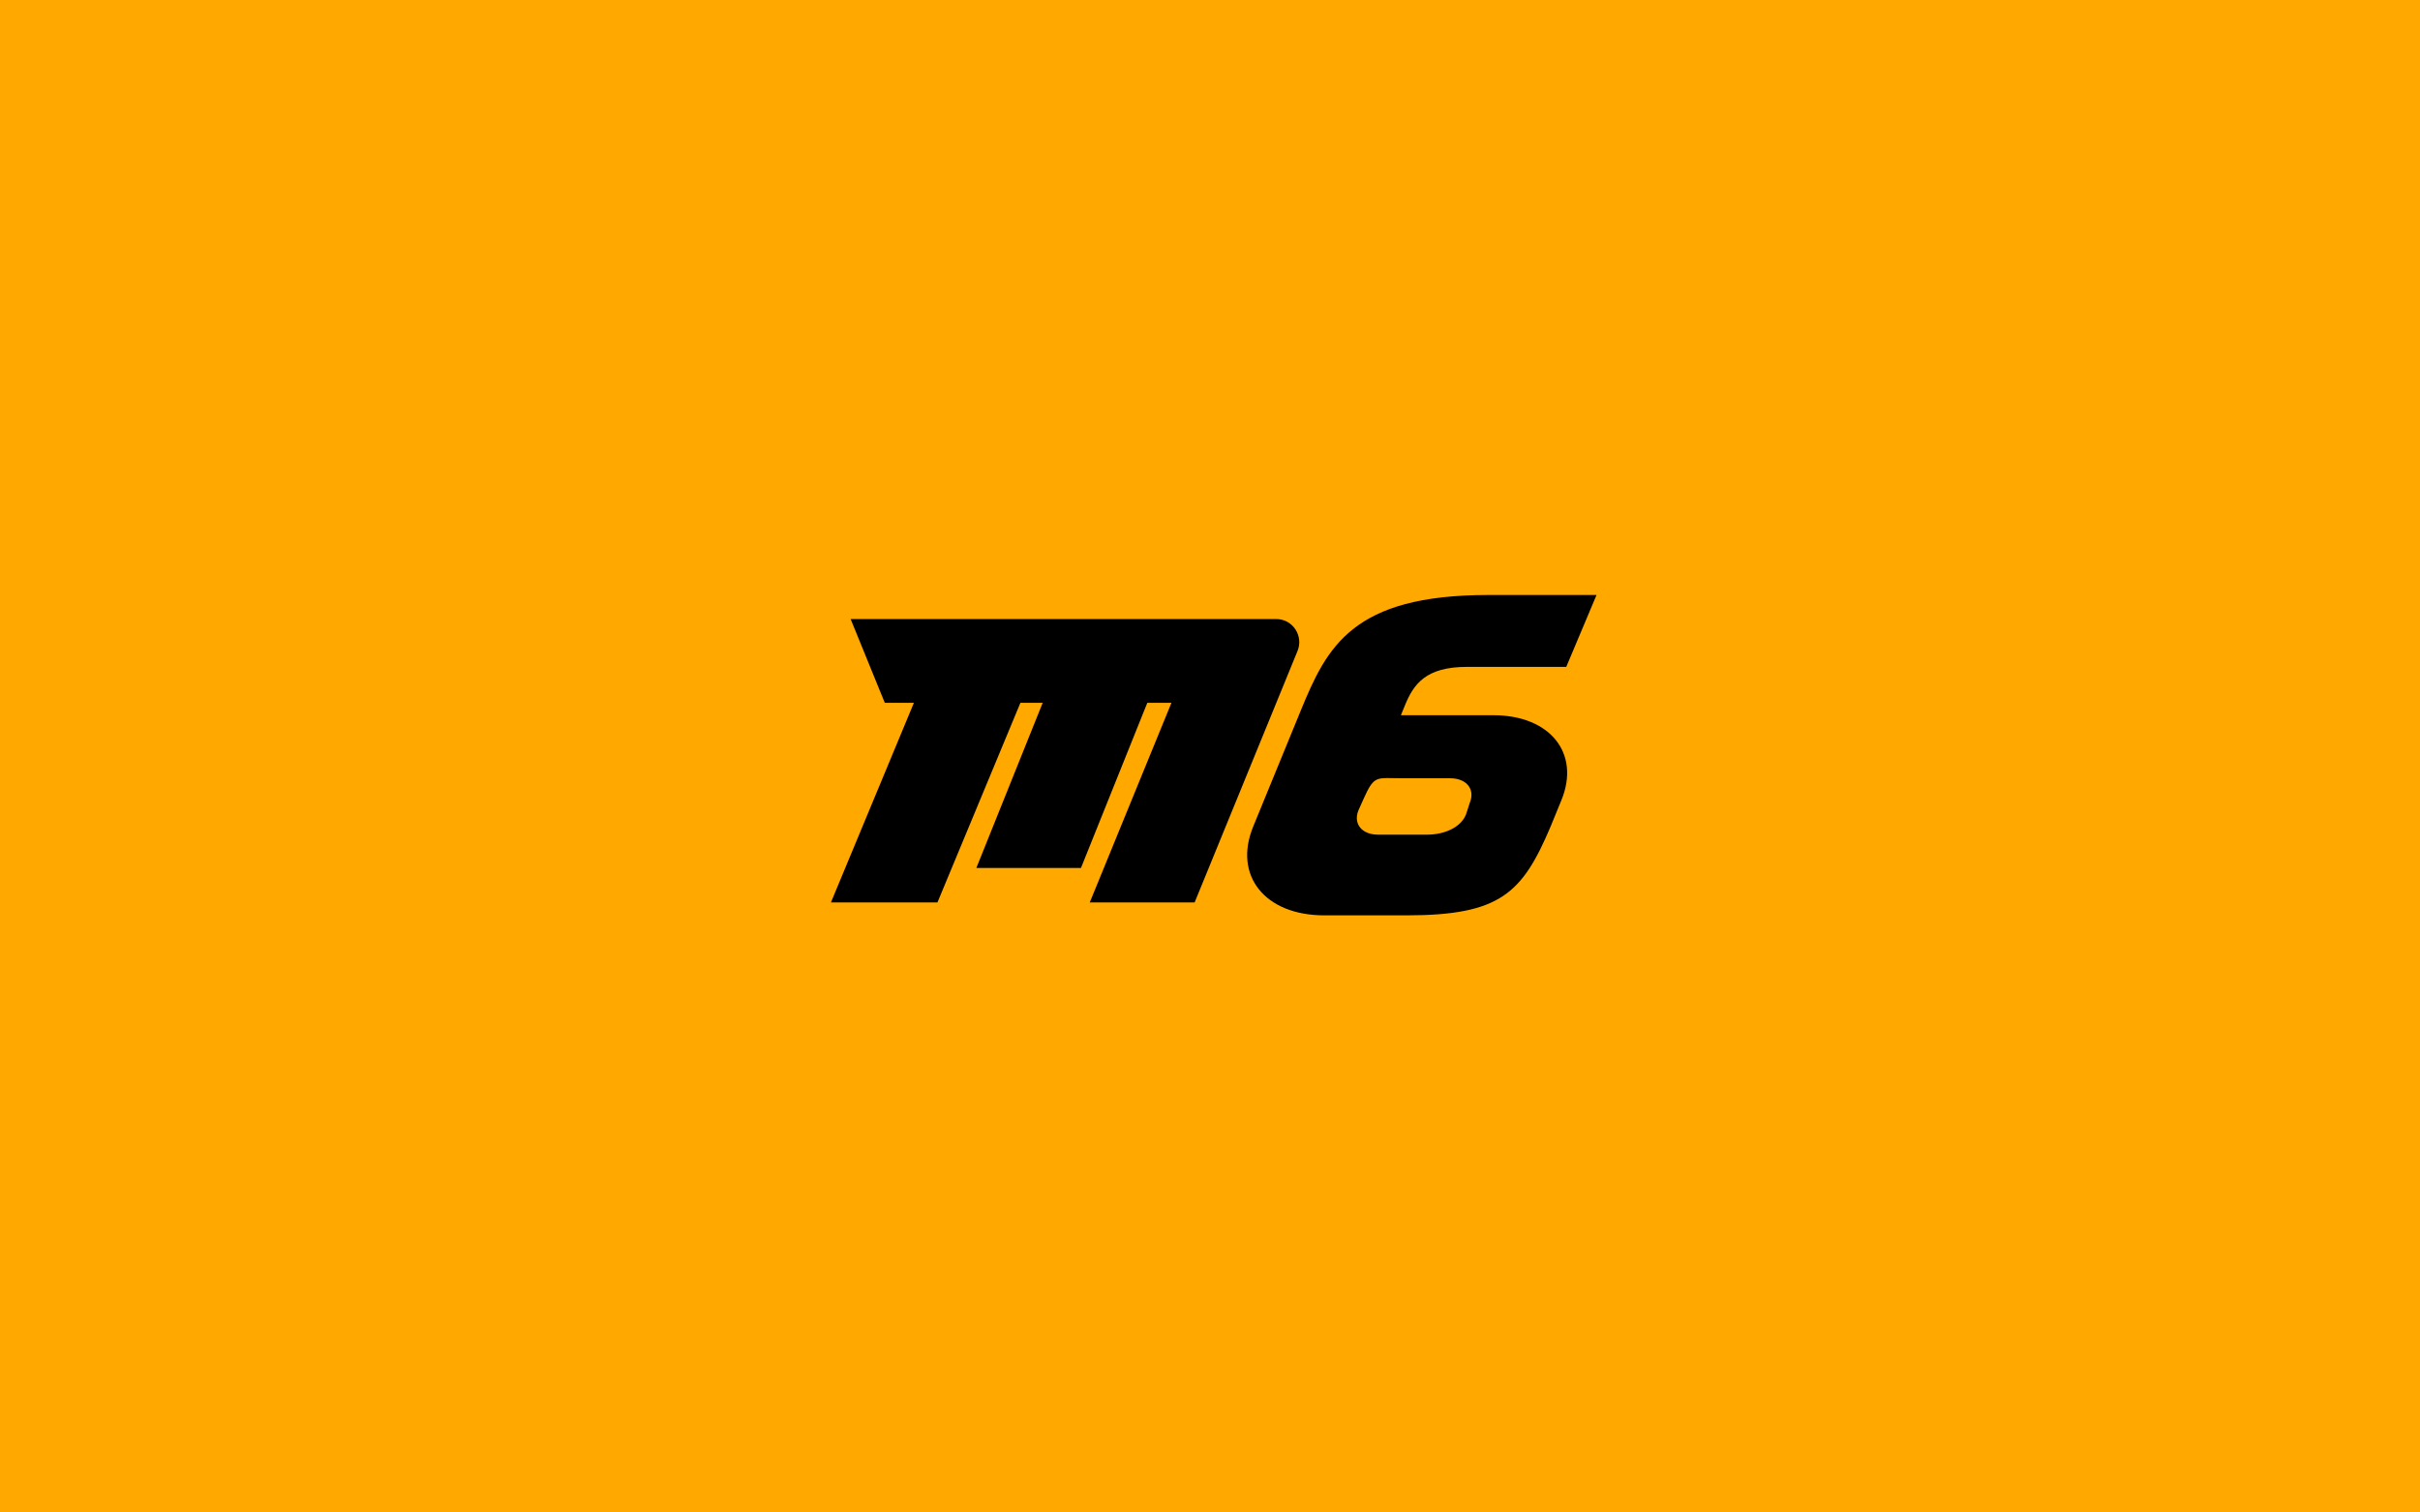 <svg width="288" height="180" viewBox="0 0 288 180" fill="none" xmlns="http://www.w3.org/2000/svg">
<rect width="288" height="180" fill="#FFA800"/>
<path fill-rule="evenodd" clip-rule="evenodd" d="M162.306 95.01C163.404 92.557 163.753 92.565 165.753 92.608L165.753 92.608C166.05 92.614 166.382 92.621 166.758 92.621H172.584C174.534 92.621 175.579 93.926 174.919 95.535L174.461 96.943C173.801 98.552 171.782 99.332 169.833 99.332H164.007C162.057 99.332 161.012 98.027 161.672 96.418L162.306 95.01ZM166.719 85.117L167.218 83.9C168.245 81.396 169.709 79.365 174.571 79.365H186.397L190 70.811H177.083C160.976 70.811 157.918 76.962 154.807 84.55L149.139 98.374C146.747 104.207 150.536 108.936 157.603 108.936H167.377C178.562 108.936 181.177 106.291 184.541 98.35L185.818 95.235C188.11 89.647 184.479 85.117 177.71 85.117H166.719ZM142.169 107.4H129.689L139.41 83.645H136.538L128.644 103.294H116.194L124.088 83.645H121.437L111.563 107.4H98.886L108.761 83.645H105.299L101.232 73.673H112.906H125.582H128.094H140.544H143.491H149.051H151.891C153.835 73.673 155.157 75.662 154.416 77.473L142.169 107.4Z" fill="black"/>
</svg>
